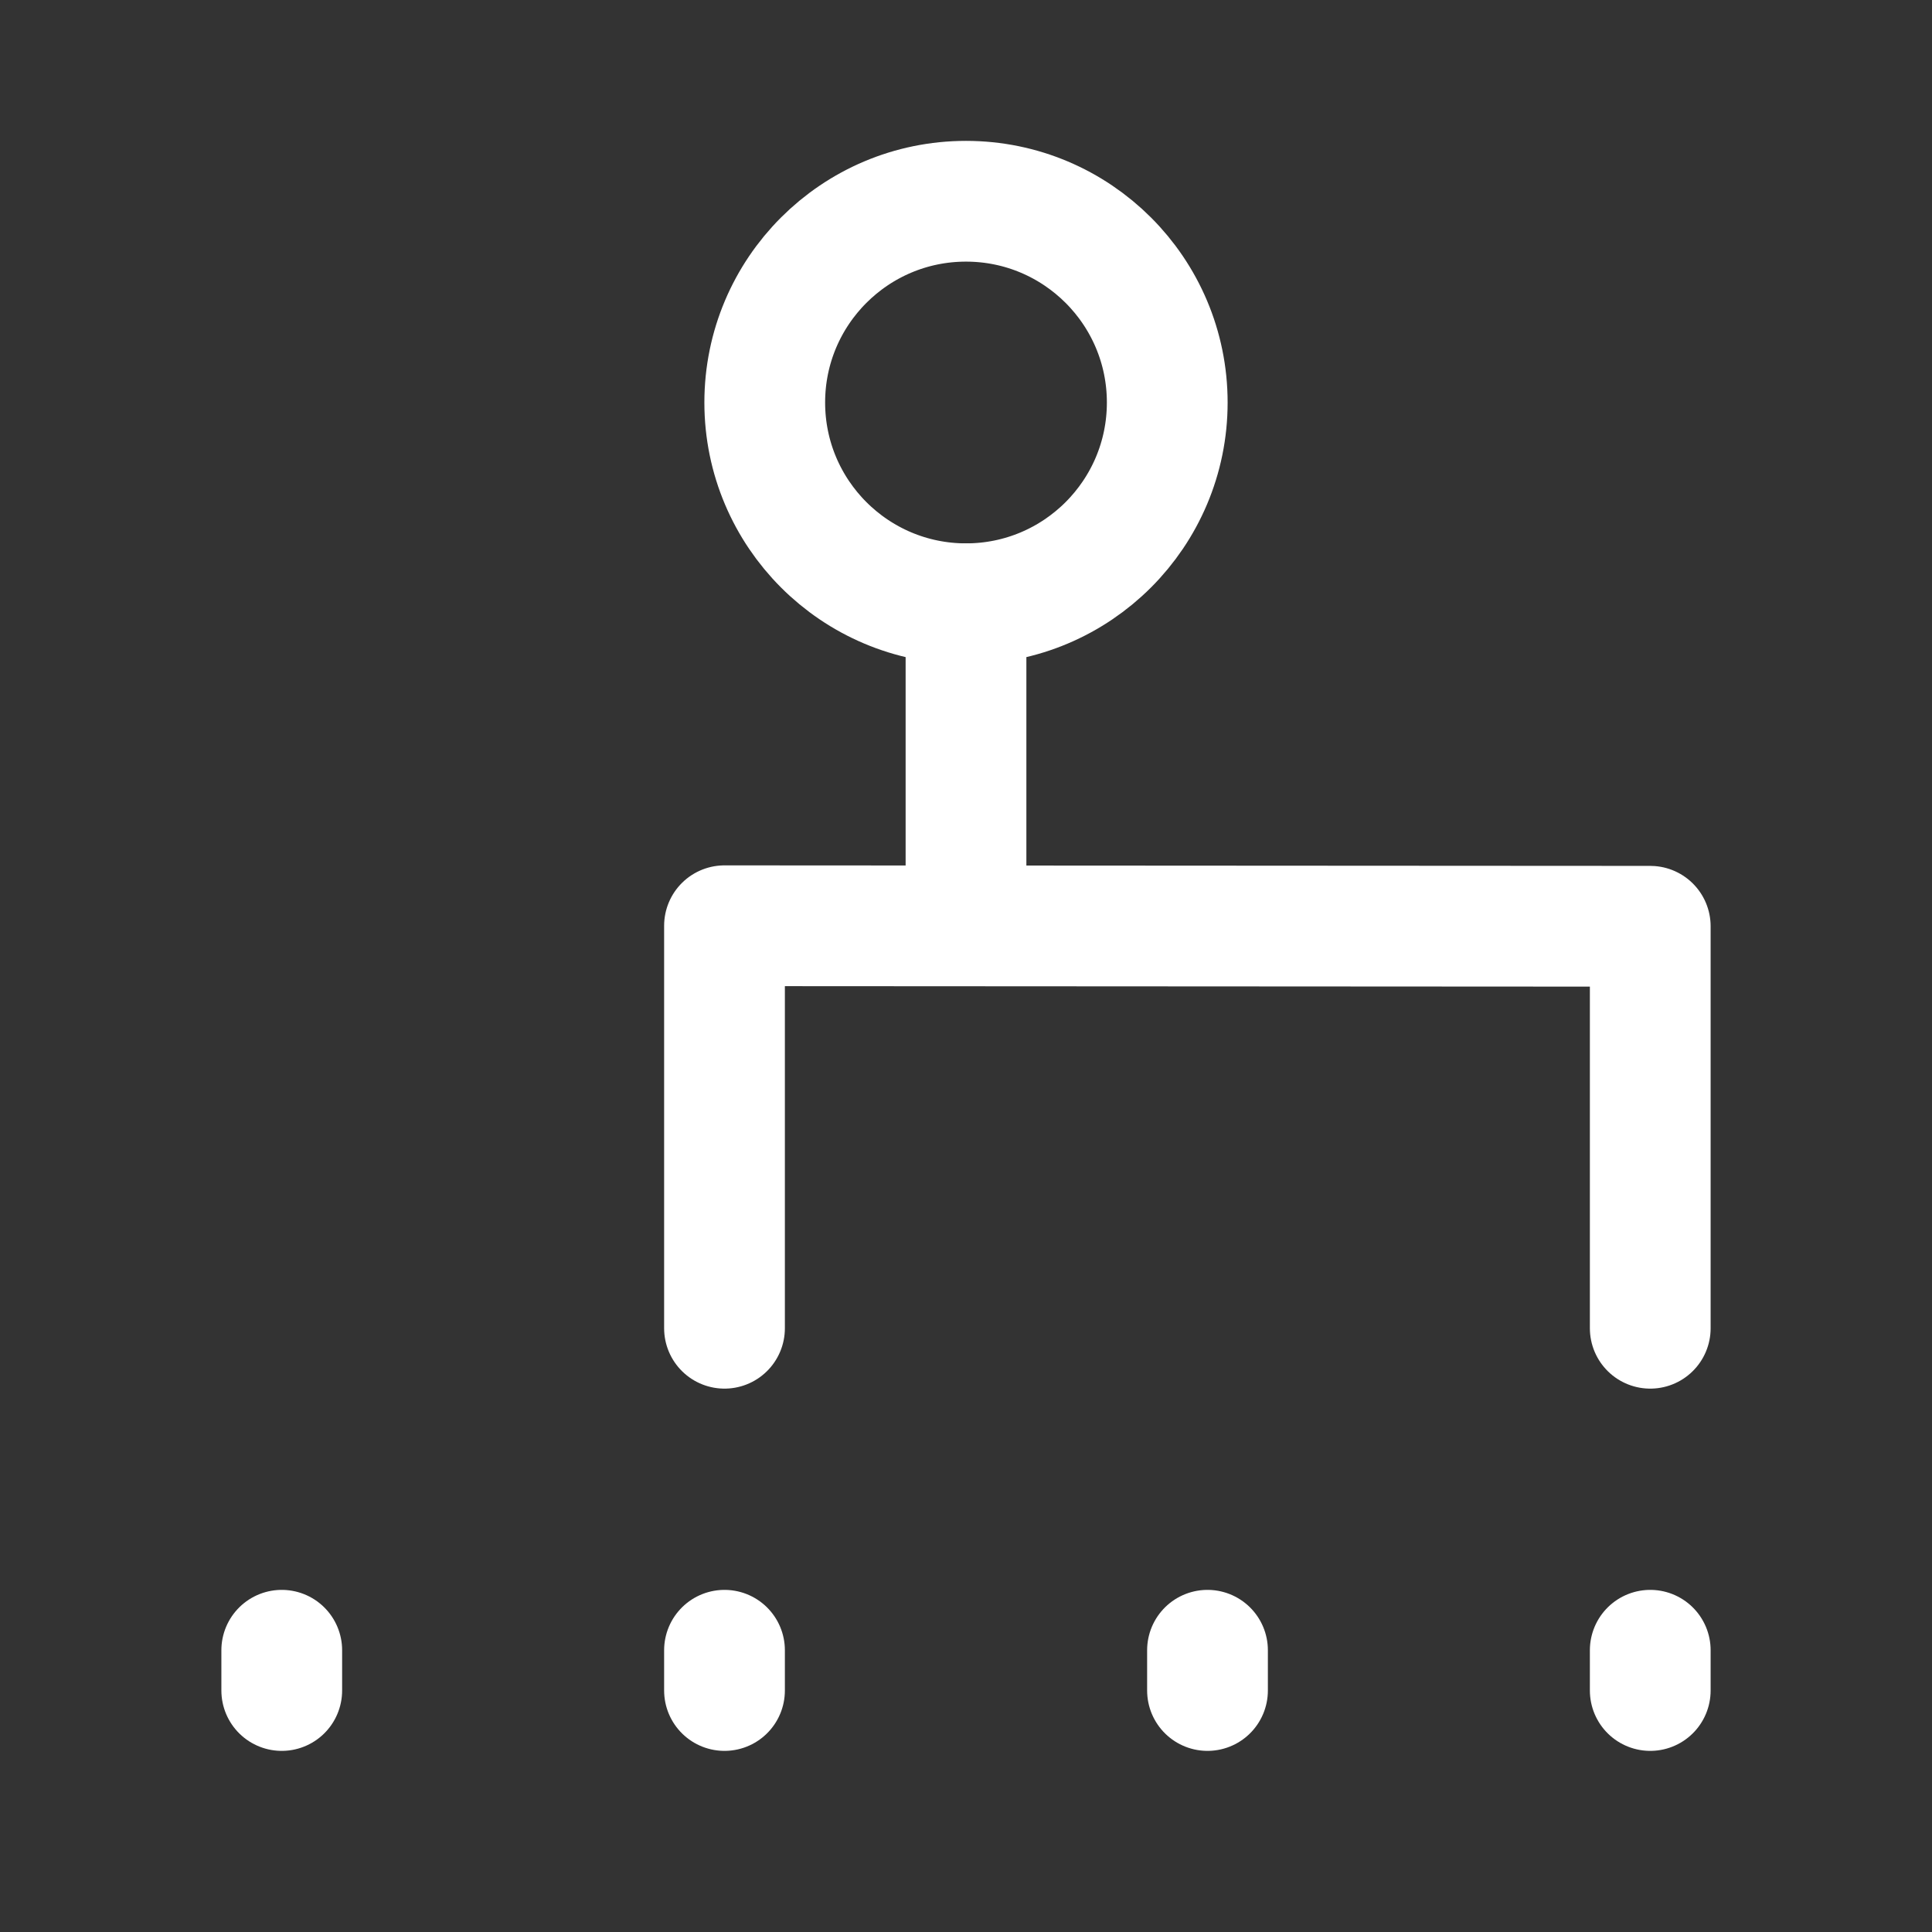 <?xml version="1.0" encoding="UTF-8"?><svg width="32" height="32" viewBox="0 0 48 48" fill="none" xmlns="http://www.w3.org/2000/svg"><rect x="0" y="0" width="48" height="48" fill="#333333" stroke="none"/><path d="M24 15C26.761 15 29 12.761 29 10C29 7.239 26.761 5 24 5C21.239 5 19 7.239 19 10C19 12.761 21.239 15 24 15Z" fill="none" stroke="#ffffff" stroke-width="3"/><path d="M24 15V23" stroke="#ffffff" stroke-width="3" stroke-linecap="round"/><path d="M18 33V23L41 23.013V33" stroke="#ffffff" stroke-width="3" stroke-linecap="round" stroke-linejoin="round"/><path d="M41 41V42" stroke="#ffffff" stroke-width="3" stroke-linecap="round"/><path d="M7 41V42" stroke="#ffffff" stroke-width="3" stroke-linecap="round"/><path d="M18 41V42" stroke="#ffffff" stroke-width="3" stroke-linecap="round"/><path d="M30 41V42" stroke="#ffffff" stroke-width="3" stroke-linecap="round"/></svg>